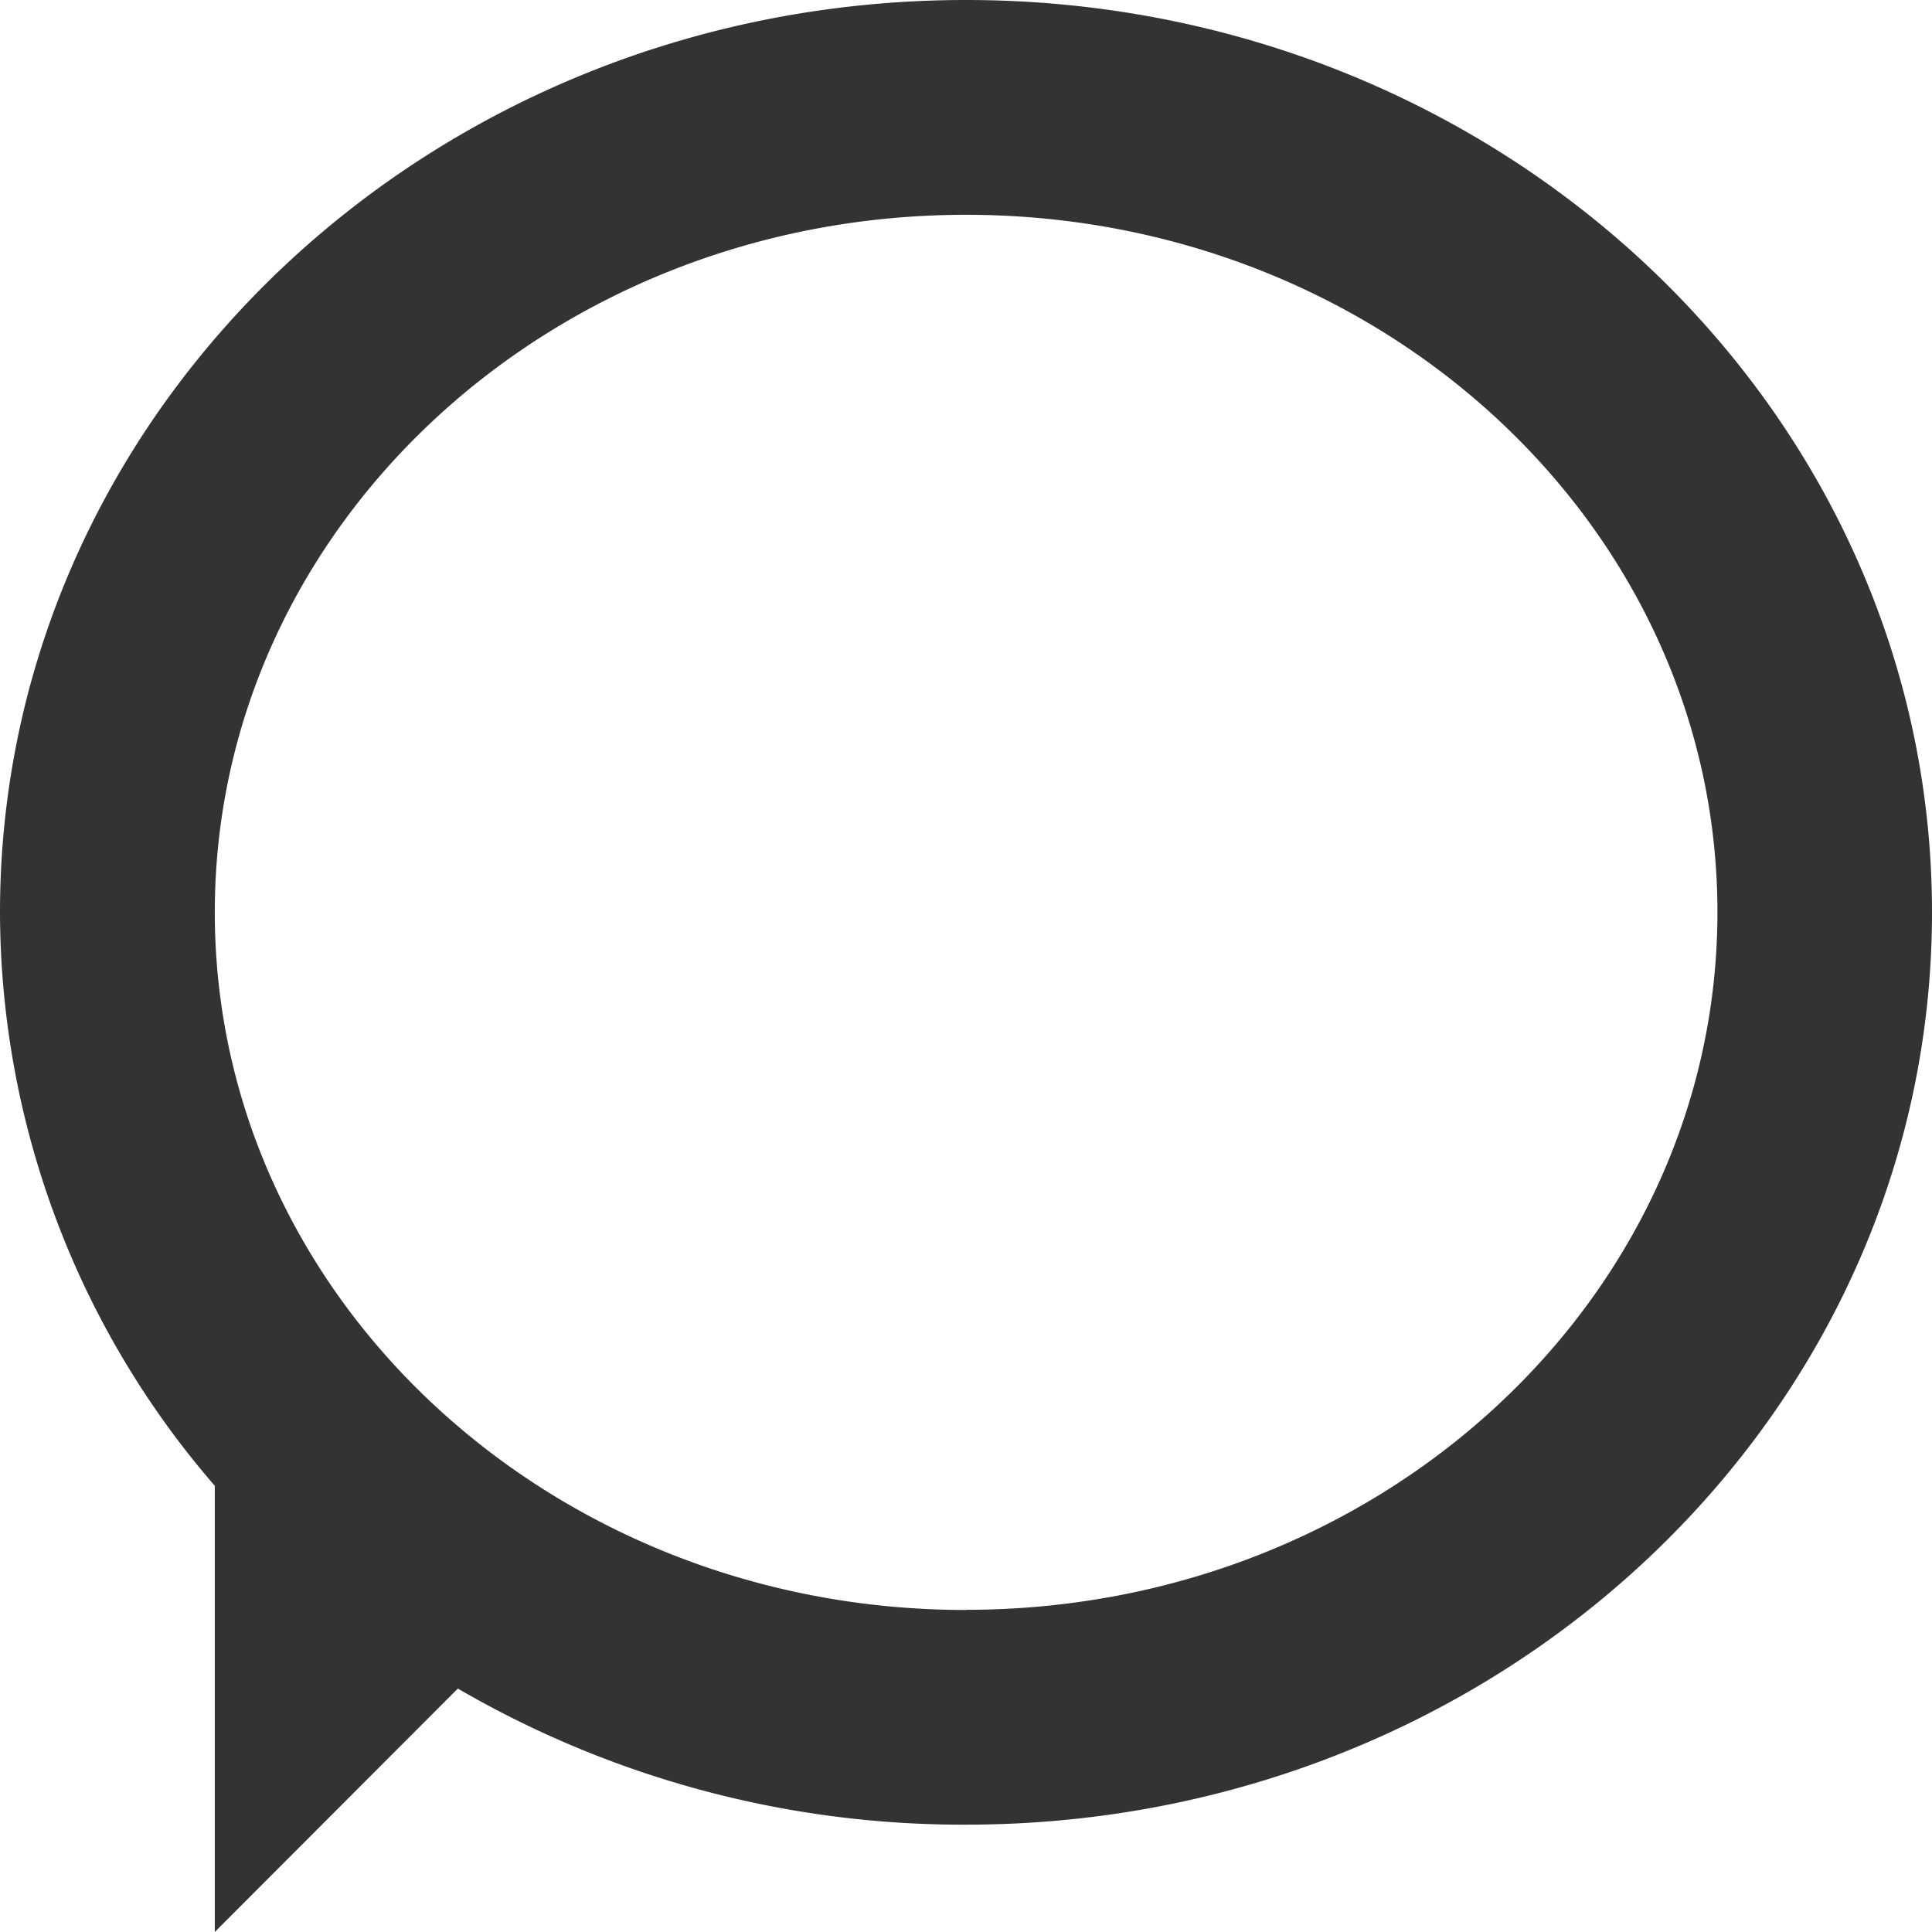<svg xmlns="http://www.w3.org/2000/svg" width="34.18" height="34.18" viewBox="0 0 34.18 34.18">
  <path id="comment-o" d="M8.3,38.68V30.786A15.541,15.541,0,0,1,4.5,20.641C4.5,11.727,12.153,4.5,21.59,4.5s17.09,7.227,17.09,16.141S31.027,36.781,21.59,36.781A17.758,17.758,0,0,1,12.6,34.373Zm13.292-5.7c7.341,0,13.292-5.526,13.292-12.343S28.931,8.3,21.59,8.3,8.3,13.824,8.3,20.641,14.249,32.983,21.59,32.983Z" transform="translate(-4.5 -4.5)" fill="#333"/>
</svg>
